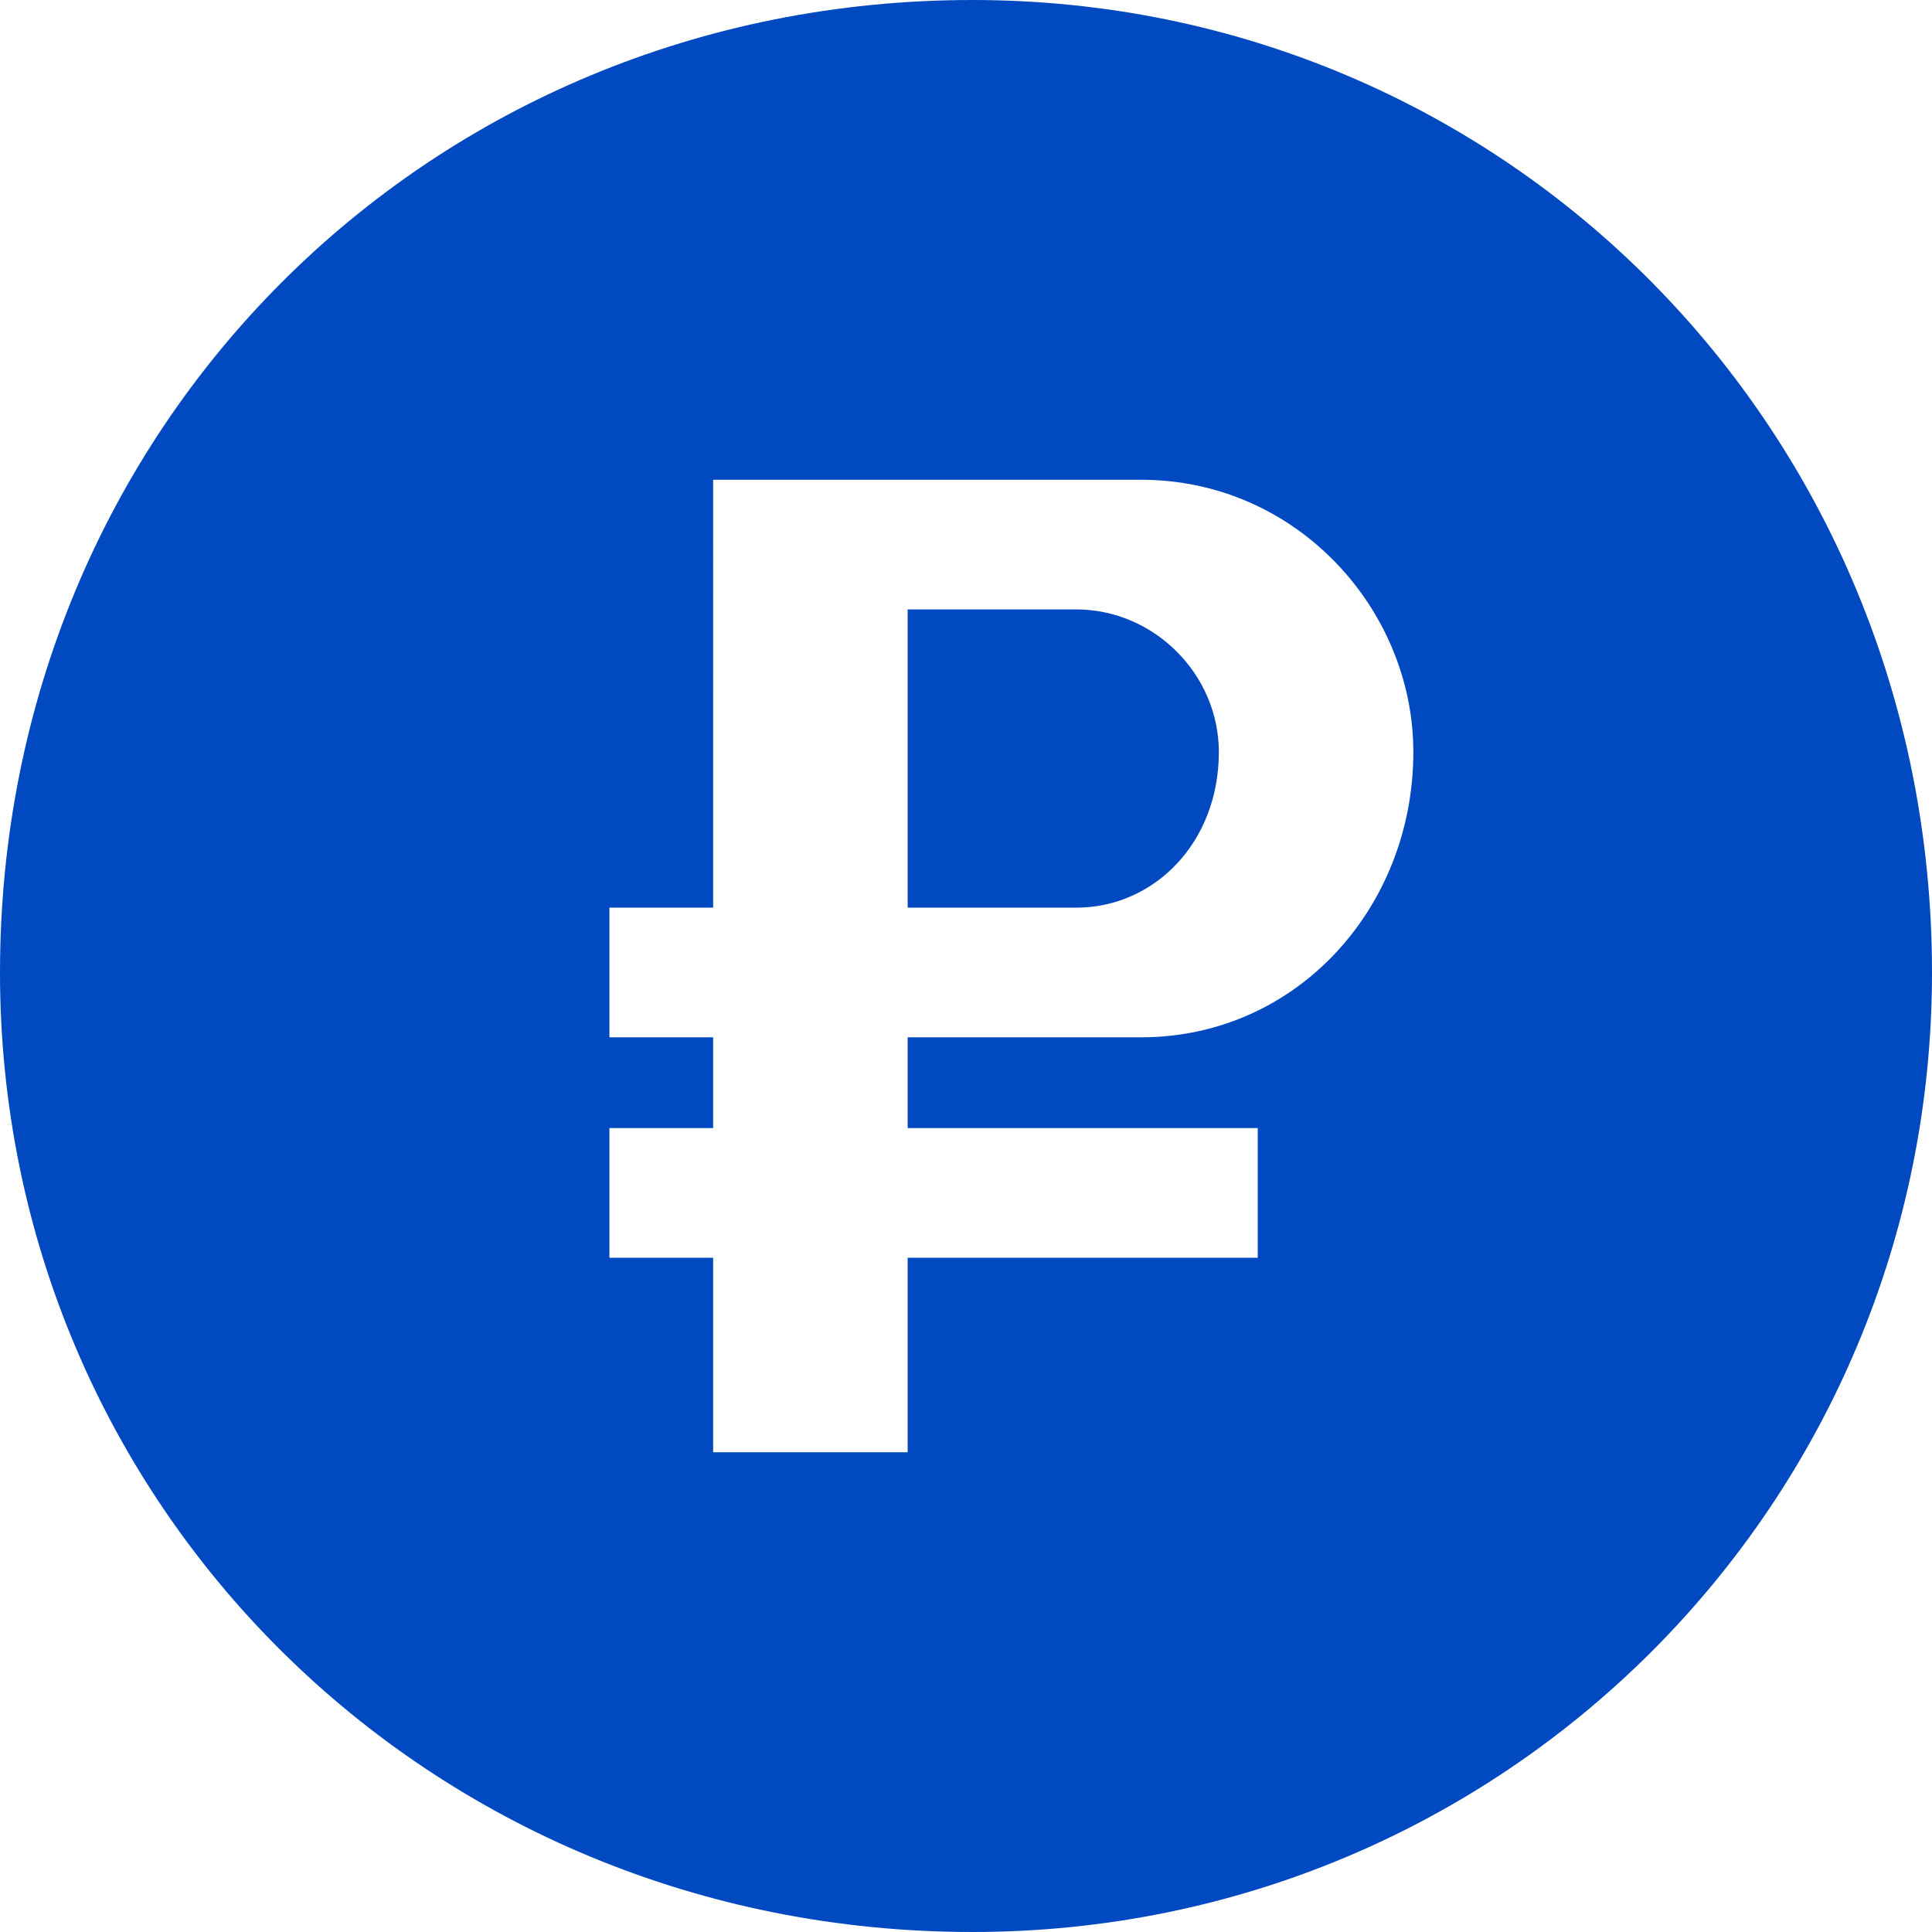 <svg xmlns="http://www.w3.org/2000/svg" width="60" height="60" version="1.0" viewBox="0 0 149 149" shape-rendering="geometricPrecision" text-rendering="geometricPrecision" image-rendering="optimizeQuality" fill-rule="evenodd" clip-rule="evenodd"><path d="M75 0c41 0 74 33 74 75 0 41-33 74-74 74-42 0-75-33-75-74C0 33 33 0 75 0zM47 87h8v-7h-8V70h8V37h33c12 0 21 10 21 21 0 12-9 22-21 22H70v7h27v10H70v15H55V97h-8V87zm36-40c6 0 11 5 11 11 0 7-5 12-11 12H70V47h13z" fill="#0149c1"/></svg>